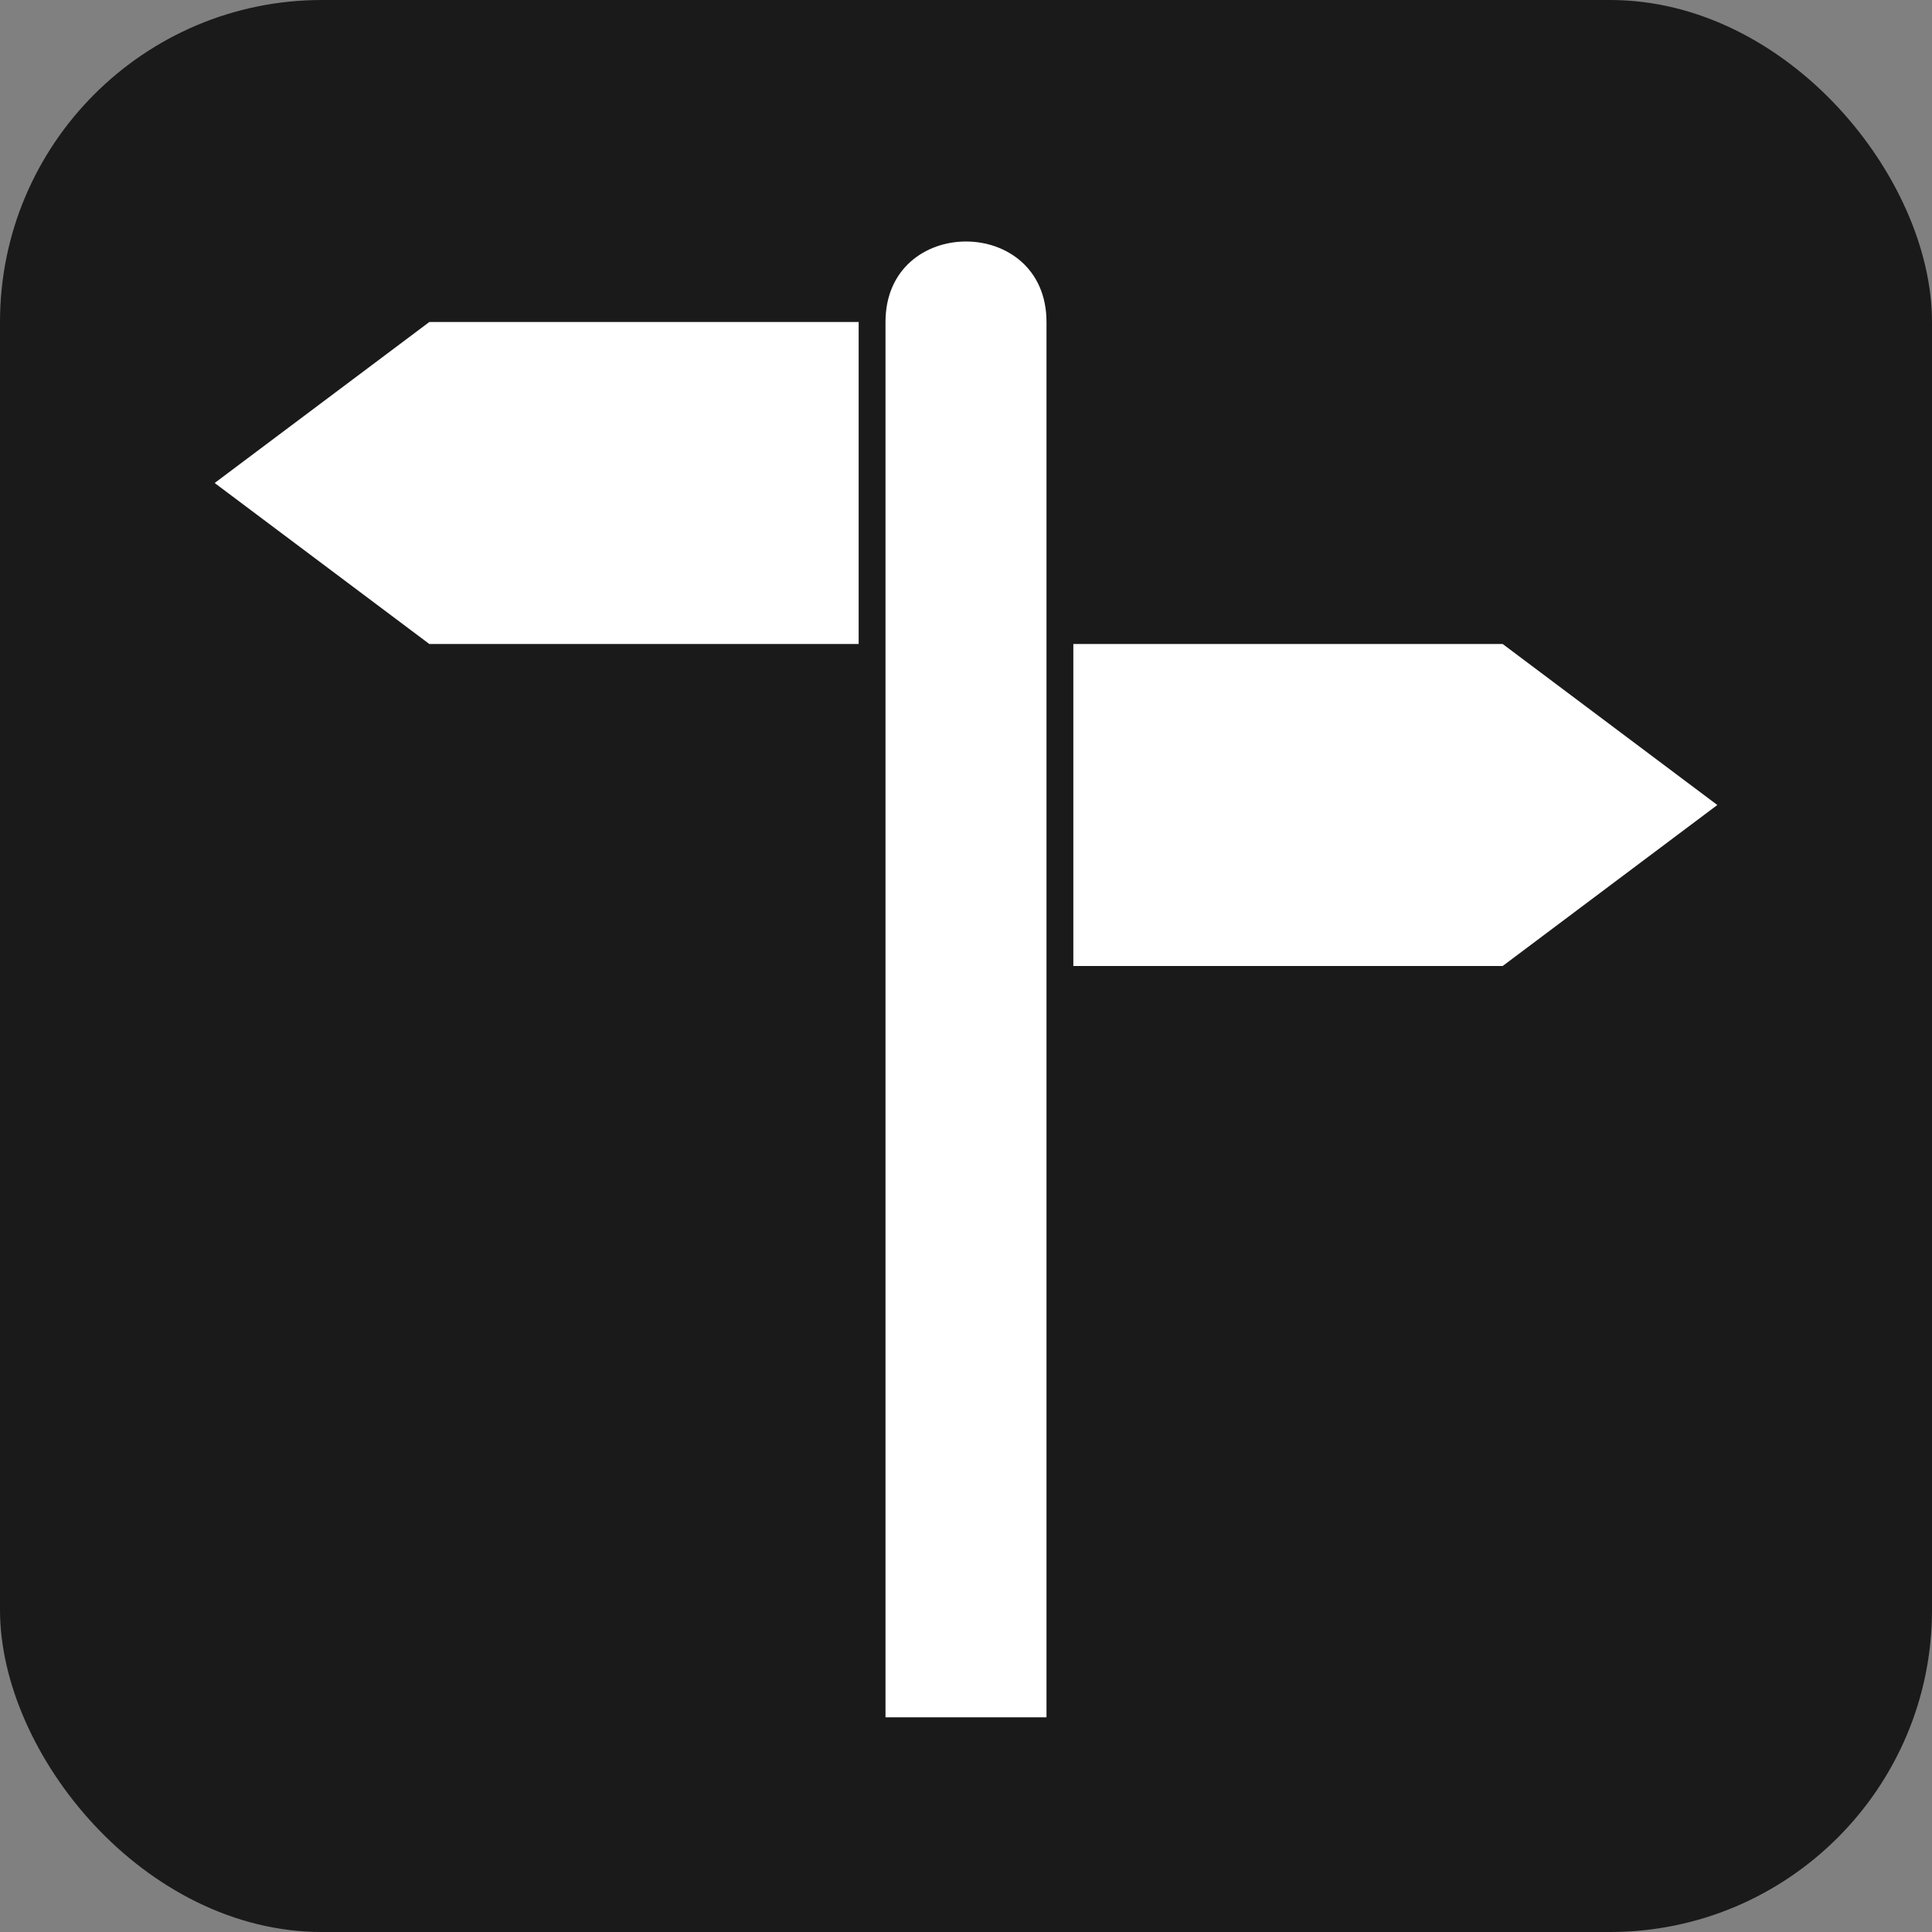<?xml version="1.0" encoding="UTF-8" standalone="no"?>
<!-- Created with Inkscape (http://www.inkscape.org/) -->

<svg
   xmlns:dc="http://purl.org/dc/elements/1.1/"
   xmlns:cc="http://creativecommons.org/ns#"
   xmlns:rdf="http://www.w3.org/1999/02/22-rdf-syntax-ns#"
   xmlns:svg="http://www.w3.org/2000/svg"
   xmlns="http://www.w3.org/2000/svg"
   version="1.1"
   width="100%"
   height="100%"
   viewBox="0 0 18 18"
   id="svg2">
  <rect x="0" y="0" width="18" height="18" fill="#808080" stroke="none"/>
  <defs
     id="defs6" />
  <rect
     width="18"
     height="18"
     rx="3"
     ry="3"
     x="0"
     y="0"
     id="shield"
     style="fill:#1a1a1a;stroke:none" />
  <path
       d="M 9,2.25 C 8.625,2.25 8.25,2.5 8.25,3 l 0,13 1.5,0 0,-13 C 9.75,2.5 9.375,2.25 9,2.25 z M 4,3 2,4.5 4,6 8,6 8,3 4,3 z m 6,3 0,3 4,0 L 16,7.5 14,6 10,6 z"
       id="guidepost"
       style="fill:#ffffff;fill-opacity:1;stroke:none" />
</svg>
